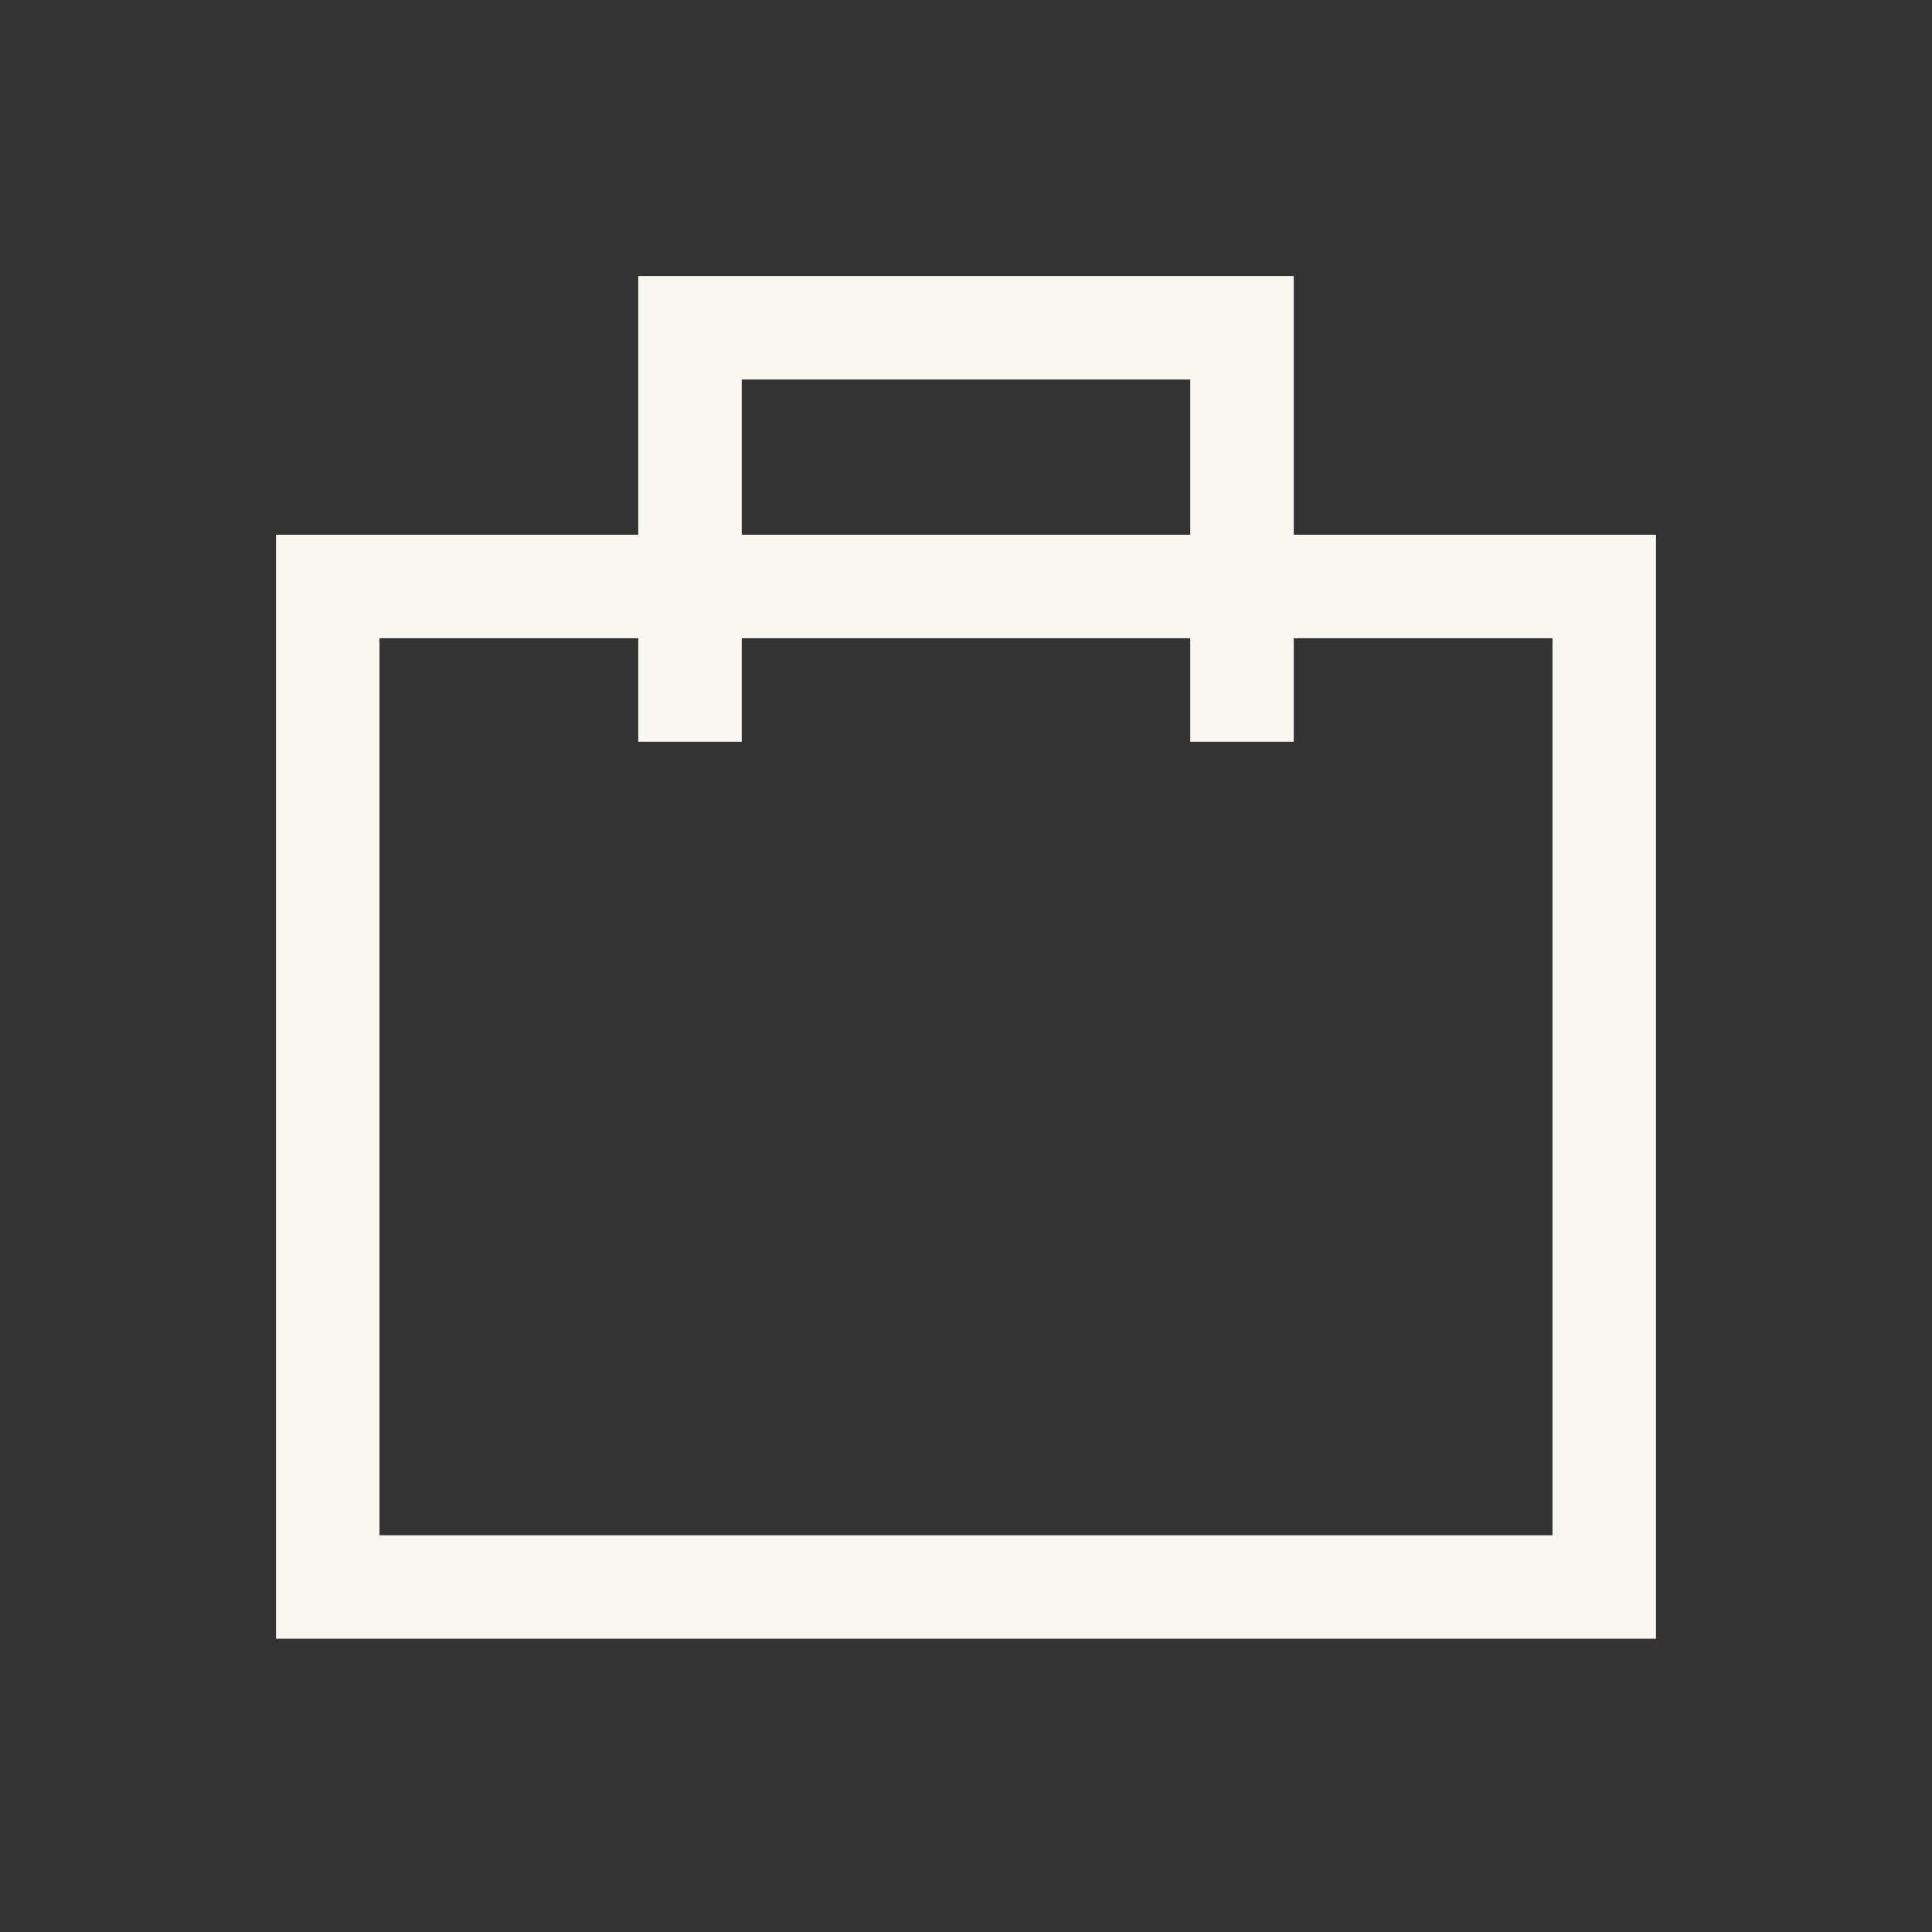 <svg width="28" height="28" fill="none" xmlns="http://www.w3.org/2000/svg"><rect width="100%" height="100%" fill="#333333" stroke="none"/><path fill-rule="evenodd" clip-rule="evenodd" d="M10 4h-.75v3.75H4v16h20v-16h-5.25V4H10Zm7.25 5.25v1.5h1.5v-1.5h3.75v13h-17v-13h3.75v1.5h1.5v-1.5h6.5Zm0-1.5V5.5h-6.5v2.25h6.5Z" fill="#FAF6F2"/></svg>